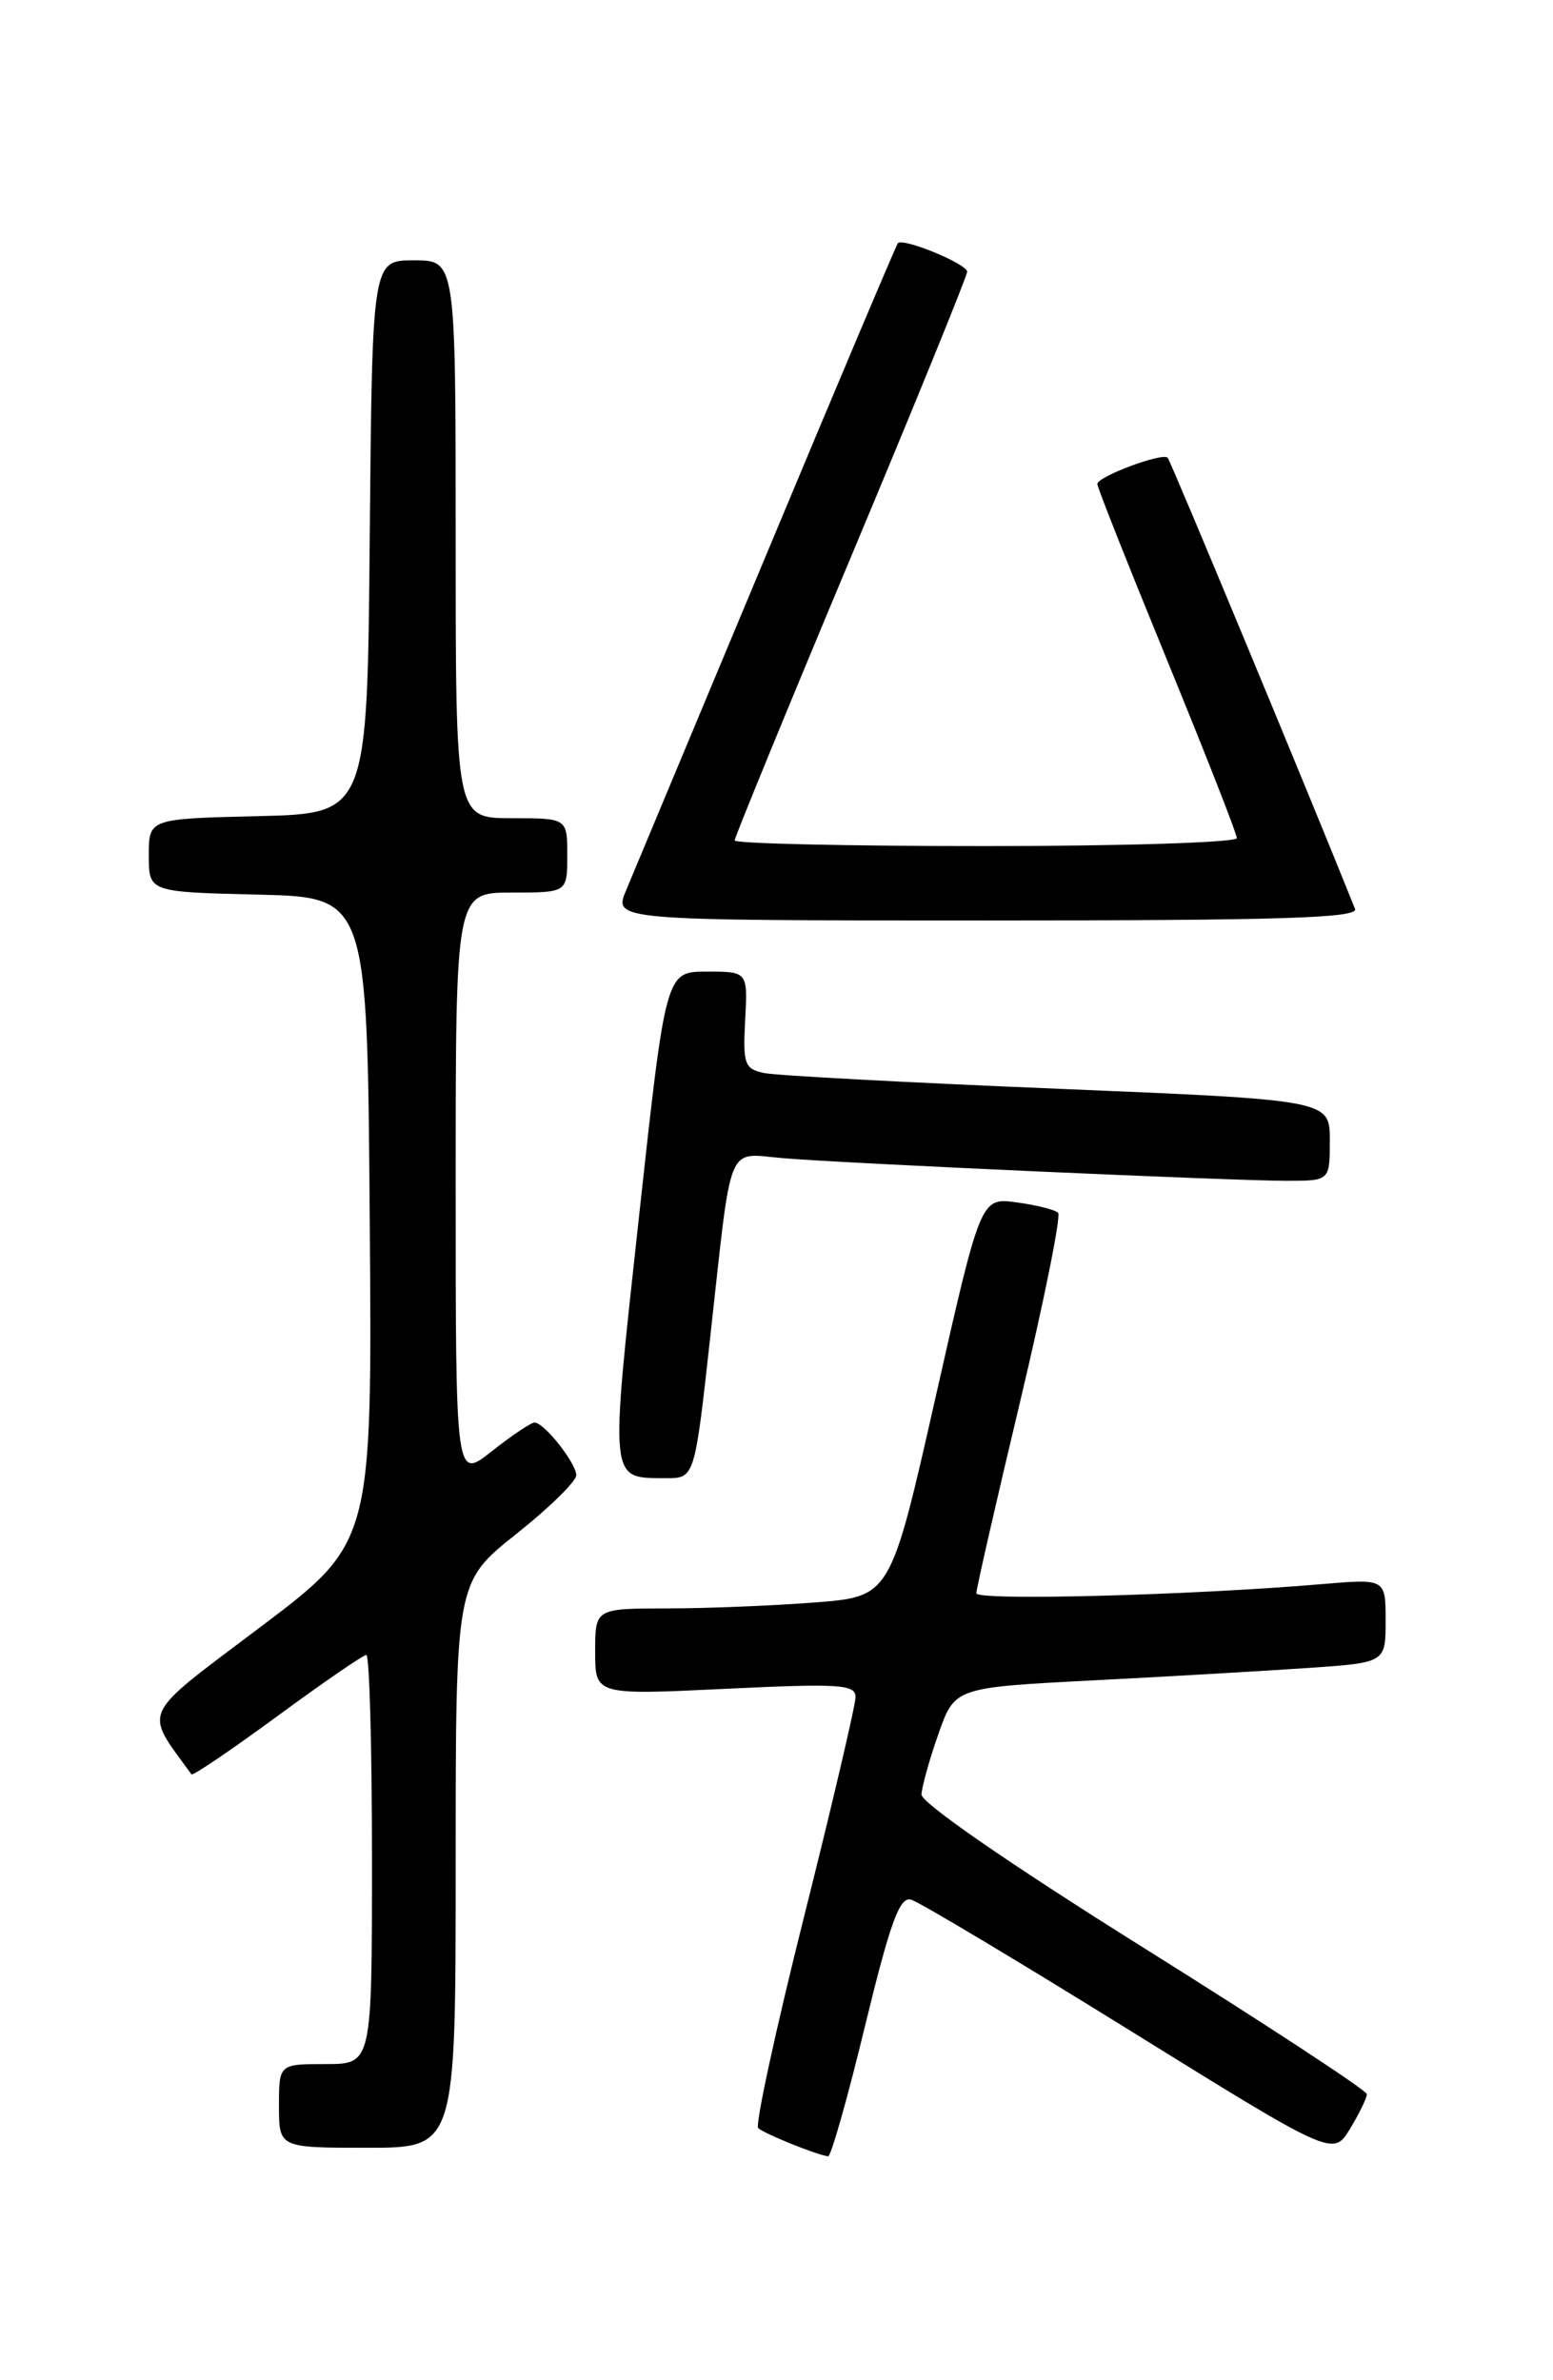 <?xml version="1.0" encoding="UTF-8" standalone="no"?>
<!DOCTYPE svg PUBLIC "-//W3C//DTD SVG 1.1//EN" "http://www.w3.org/Graphics/SVG/1.1/DTD/svg11.dtd" >
<svg xmlns="http://www.w3.org/2000/svg" xmlns:xlink="http://www.w3.org/1999/xlink" version="1.1" viewBox="0 0 167 256">
 <g >
 <path fill="currentColor"
d=" M 93.01 217.94 C 95.73 206.75 96.74 203.97 97.96 204.31 C 98.81 204.54 109.37 210.86 121.43 218.34 C 143.36 231.95 143.36 231.95 145.18 228.95 C 146.18 227.30 146.99 225.63 146.98 225.23 C 146.96 224.83 136.17 217.75 122.99 209.50 C 108.55 200.46 99.06 193.90 99.09 193.00 C 99.13 192.18 99.94 189.25 100.91 186.50 C 102.66 181.50 102.66 181.50 117.58 180.73 C 125.79 180.31 136.21 179.70 140.75 179.39 C 149.00 178.82 149.00 178.82 149.00 174.31 C 149.00 169.80 149.00 169.80 142.25 170.37 C 128.18 171.58 105.00 172.19 104.99 171.36 C 104.99 170.89 107.10 161.62 109.69 150.78 C 112.27 139.93 114.11 130.78 113.78 130.44 C 113.44 130.11 111.43 129.60 109.31 129.32 C 105.46 128.80 105.46 128.80 100.61 150.26 C 95.76 171.72 95.76 171.72 87.63 172.35 C 83.16 172.70 76.01 172.99 71.75 172.99 C 64.00 173.00 64.00 173.00 64.00 177.65 C 64.00 182.31 64.00 182.31 78.00 181.64 C 90.26 181.05 92.00 181.16 92.00 182.52 C 92.00 183.37 89.51 194.01 86.46 206.16 C 83.41 218.31 81.20 228.53 81.53 228.88 C 82.09 229.45 87.76 231.75 89.05 231.92 C 89.35 231.97 91.14 225.67 93.01 217.94 Z  M 49.00 200.59 C 49.00 170.17 49.00 170.17 55.50 165.00 C 59.08 162.16 61.99 159.30 61.97 158.66 C 61.93 157.32 58.51 153.00 57.48 153.00 C 57.10 153.00 55.04 154.39 52.89 156.08 C 49.00 159.17 49.00 159.17 49.00 127.58 C 49.00 96.00 49.00 96.00 55.00 96.00 C 61.00 96.00 61.00 96.00 61.00 92.00 C 61.00 88.00 61.00 88.00 55.00 88.00 C 49.00 88.00 49.00 88.00 49.00 58.00 C 49.00 28.00 49.00 28.00 44.51 28.00 C 40.03 28.00 40.03 28.00 39.76 57.75 C 39.50 87.50 39.50 87.50 27.75 87.78 C 16.00 88.06 16.00 88.06 16.00 92.00 C 16.00 95.94 16.00 95.94 27.75 96.22 C 39.50 96.50 39.50 96.50 39.76 131.21 C 40.03 165.92 40.03 165.92 27.98 175.01 C 14.91 184.88 15.45 183.73 20.59 190.84 C 20.73 191.02 24.88 188.21 29.81 184.59 C 34.74 180.96 39.06 178.00 39.39 178.00 C 39.73 178.00 40.00 187.90 40.00 200.00 C 40.00 222.00 40.00 222.00 35.00 222.00 C 30.00 222.00 30.00 222.00 30.00 226.50 C 30.00 231.00 30.00 231.00 39.50 231.00 C 49.00 231.00 49.00 231.00 49.00 200.59 Z  M 76.38 143.75 C 78.76 122.28 78.03 124.07 84.25 124.57 C 91.27 125.15 132.55 127.00 138.38 127.00 C 143.00 127.00 143.00 127.00 143.00 122.65 C 143.00 118.31 143.00 118.31 113.75 117.10 C 97.66 116.44 83.46 115.68 82.18 115.41 C 80.06 114.97 79.88 114.46 80.13 109.71 C 80.41 104.50 80.41 104.50 76.00 104.50 C 71.59 104.50 71.59 104.50 68.71 130.89 C 65.56 159.72 65.48 158.95 71.60 158.98 C 74.70 159.00 74.70 159.00 76.38 143.75 Z  M 145.71 97.75 C 140.86 85.63 125.87 49.53 125.56 49.23 C 124.98 48.65 118.00 51.26 118.00 52.06 C 118.00 52.42 121.38 60.94 125.50 71.00 C 129.62 81.06 133.00 89.67 133.00 90.14 C 133.00 90.61 120.85 91.00 106.00 91.00 C 91.15 91.00 79.00 90.73 79.00 90.39 C 79.00 90.06 84.62 76.35 91.50 59.92 C 98.38 43.49 104.00 29.68 104.00 29.23 C 104.00 28.38 97.10 25.54 96.55 26.16 C 96.38 26.35 90.04 41.35 82.47 59.50 C 74.89 77.65 68.08 93.96 67.33 95.75 C 65.97 99.00 65.97 99.00 106.09 99.00 C 137.79 99.00 146.11 98.74 145.71 97.75 Z "/>
</g>
</svg>